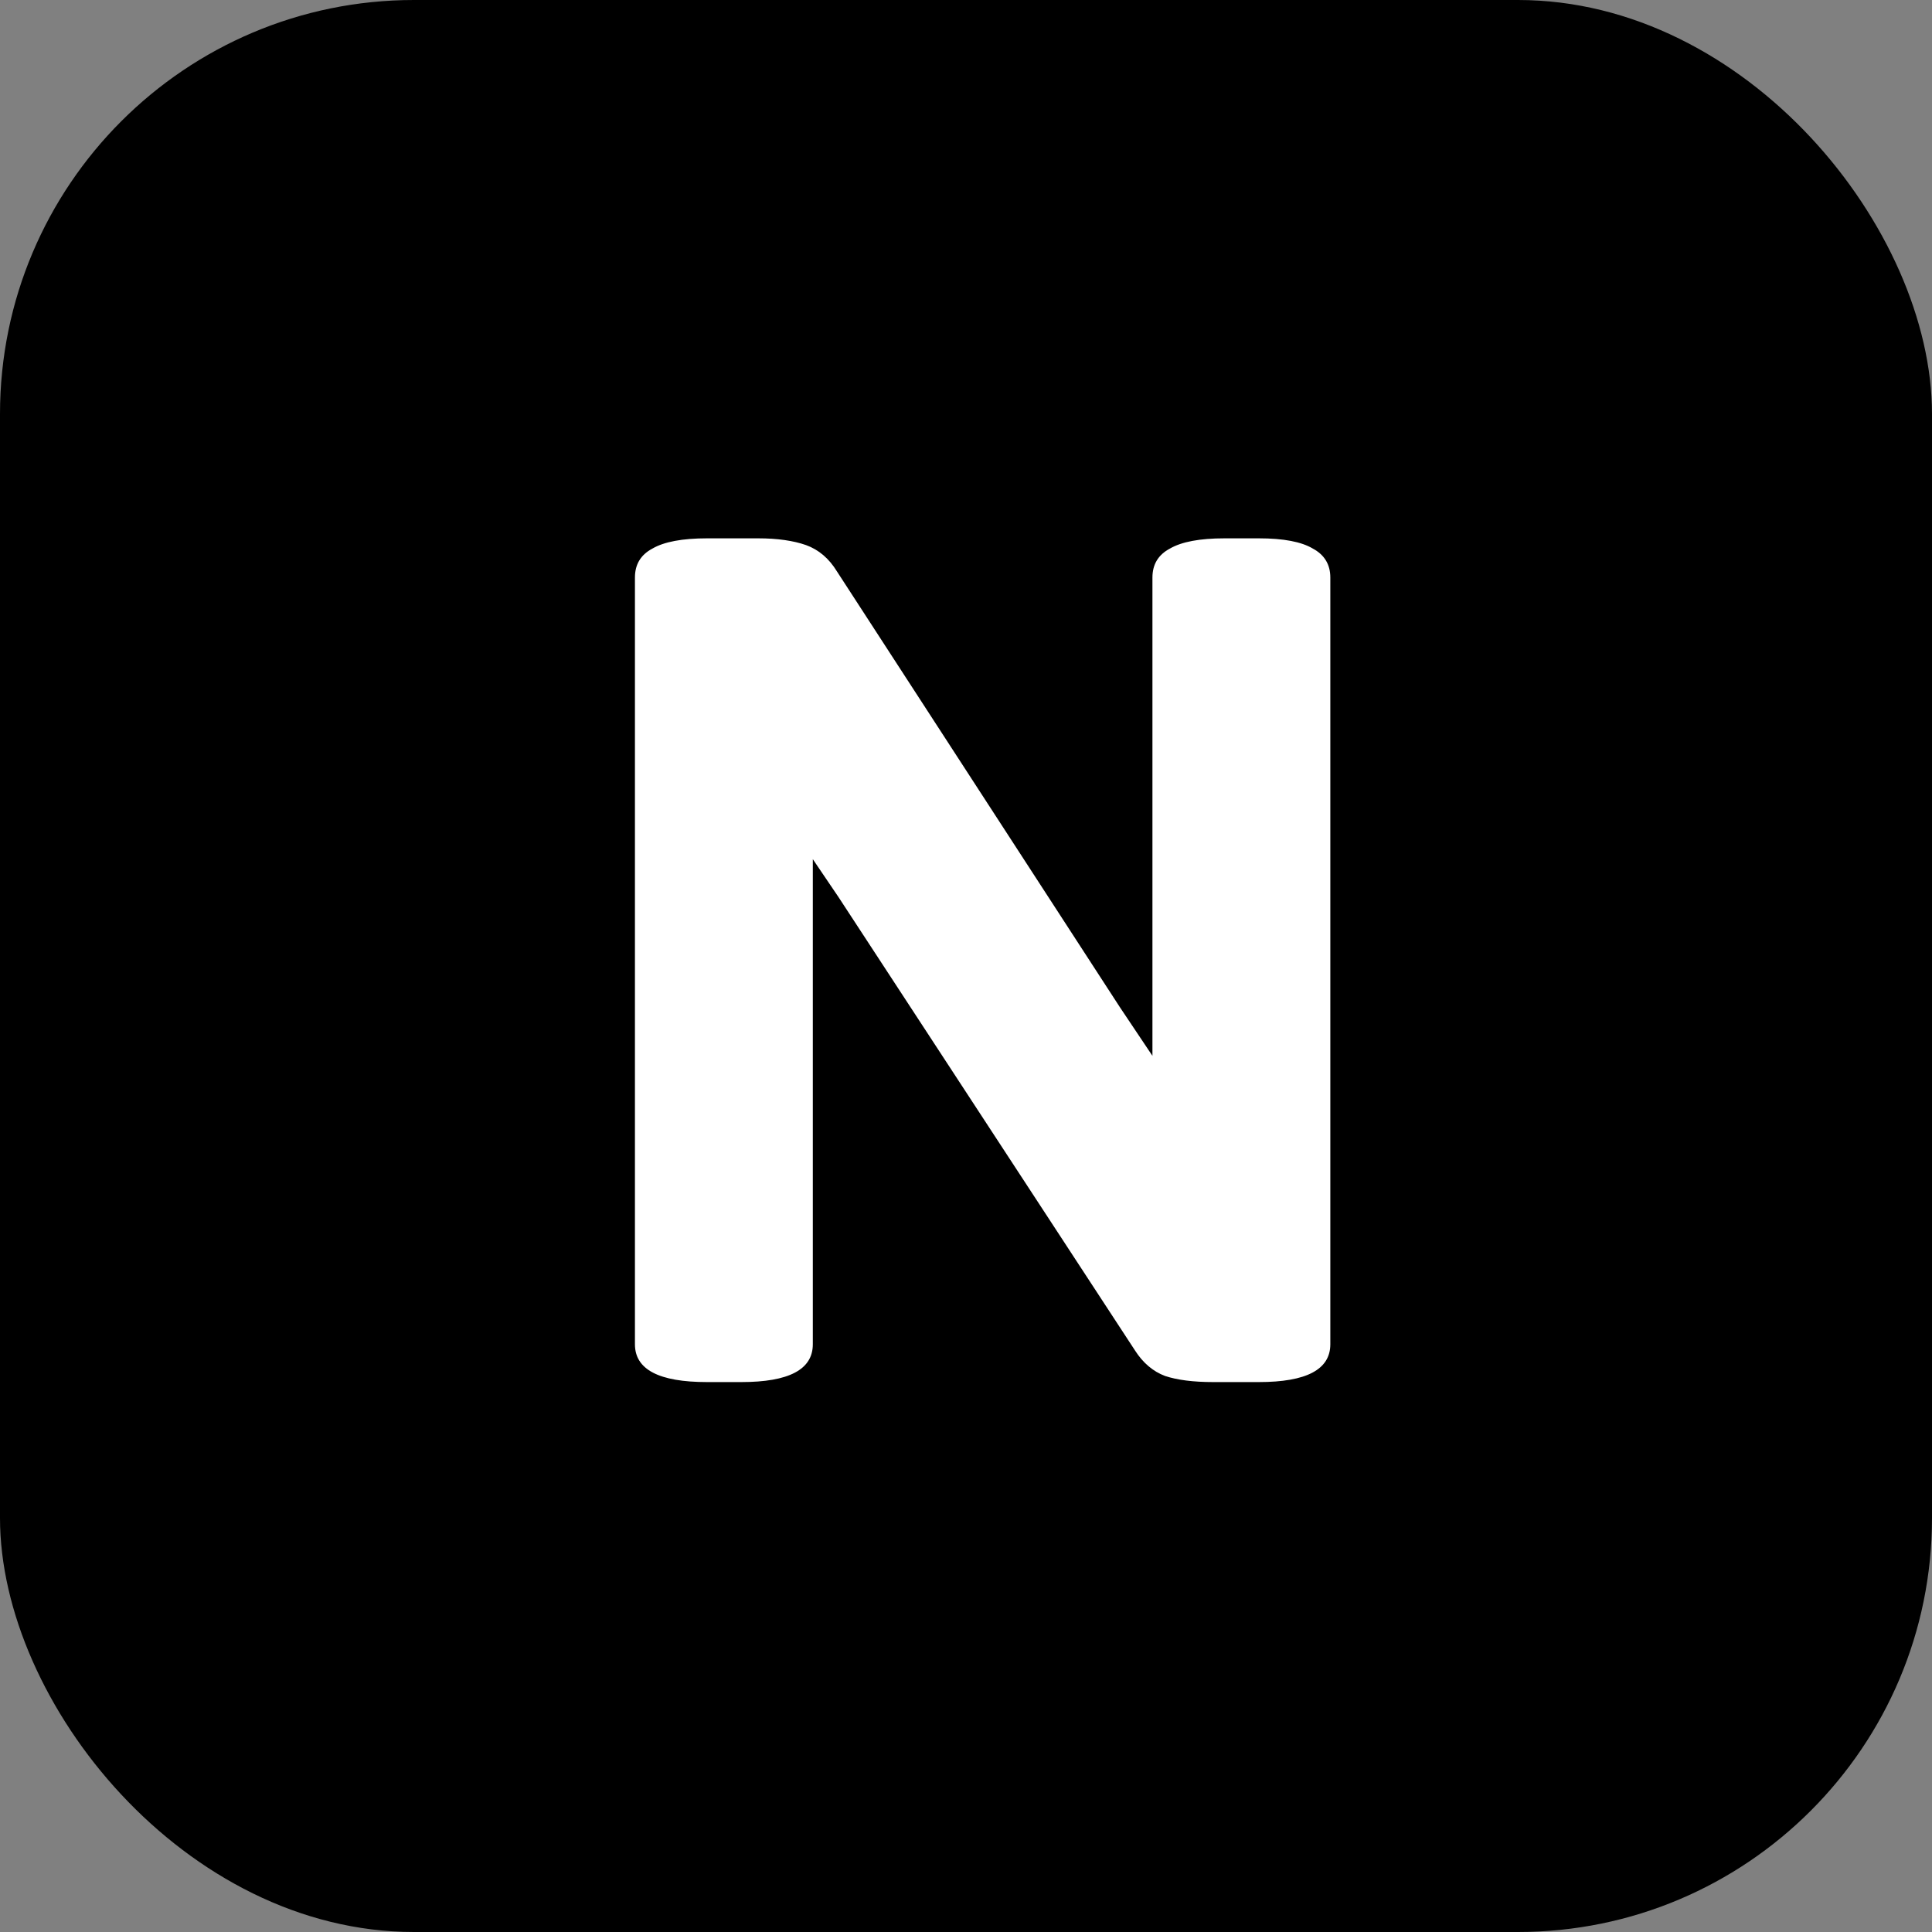 <svg width="14" height="14" viewBox="0 0 14 14" fill="none" xmlns="http://www.w3.org/2000/svg">
<rect x="0" y="0" width="14" height="14" fill="#808080" stroke="none"/>
<g clip-path="url(#clip0_1_2)">
<rect width="14" height="14" rx="3" fill="black"/>
<path d="M5.123 10.015C4.775 10.015 4.601 9.924 4.601 9.741V4.185C4.601 4.09 4.643 4.02 4.728 3.975C4.812 3.926 4.944 3.901 5.123 3.901H5.494C5.634 3.901 5.75 3.918 5.841 3.95C5.932 3.983 6.007 4.046 6.065 4.141L8.116 7.3L8.351 7.651V4.185C8.351 4.09 8.393 4.02 8.478 3.975C8.562 3.926 8.694 3.901 8.873 3.901H9.122C9.301 3.901 9.431 3.926 9.513 3.975C9.597 4.02 9.64 4.09 9.64 4.185V9.741C9.64 9.924 9.467 10.015 9.122 10.015H8.79C8.647 10.015 8.531 10 8.443 9.971C8.355 9.938 8.282 9.876 8.224 9.785L6.075 6.499L5.89 6.226V9.741C5.89 9.924 5.717 10.015 5.372 10.015H5.123Z" fill="white"/>
</g>
<defs>
<clipPath id="clip0_1_2">
<rect width="14" height="14" rx="3" fill="white"/>
</clipPath>
</defs>
</svg>
